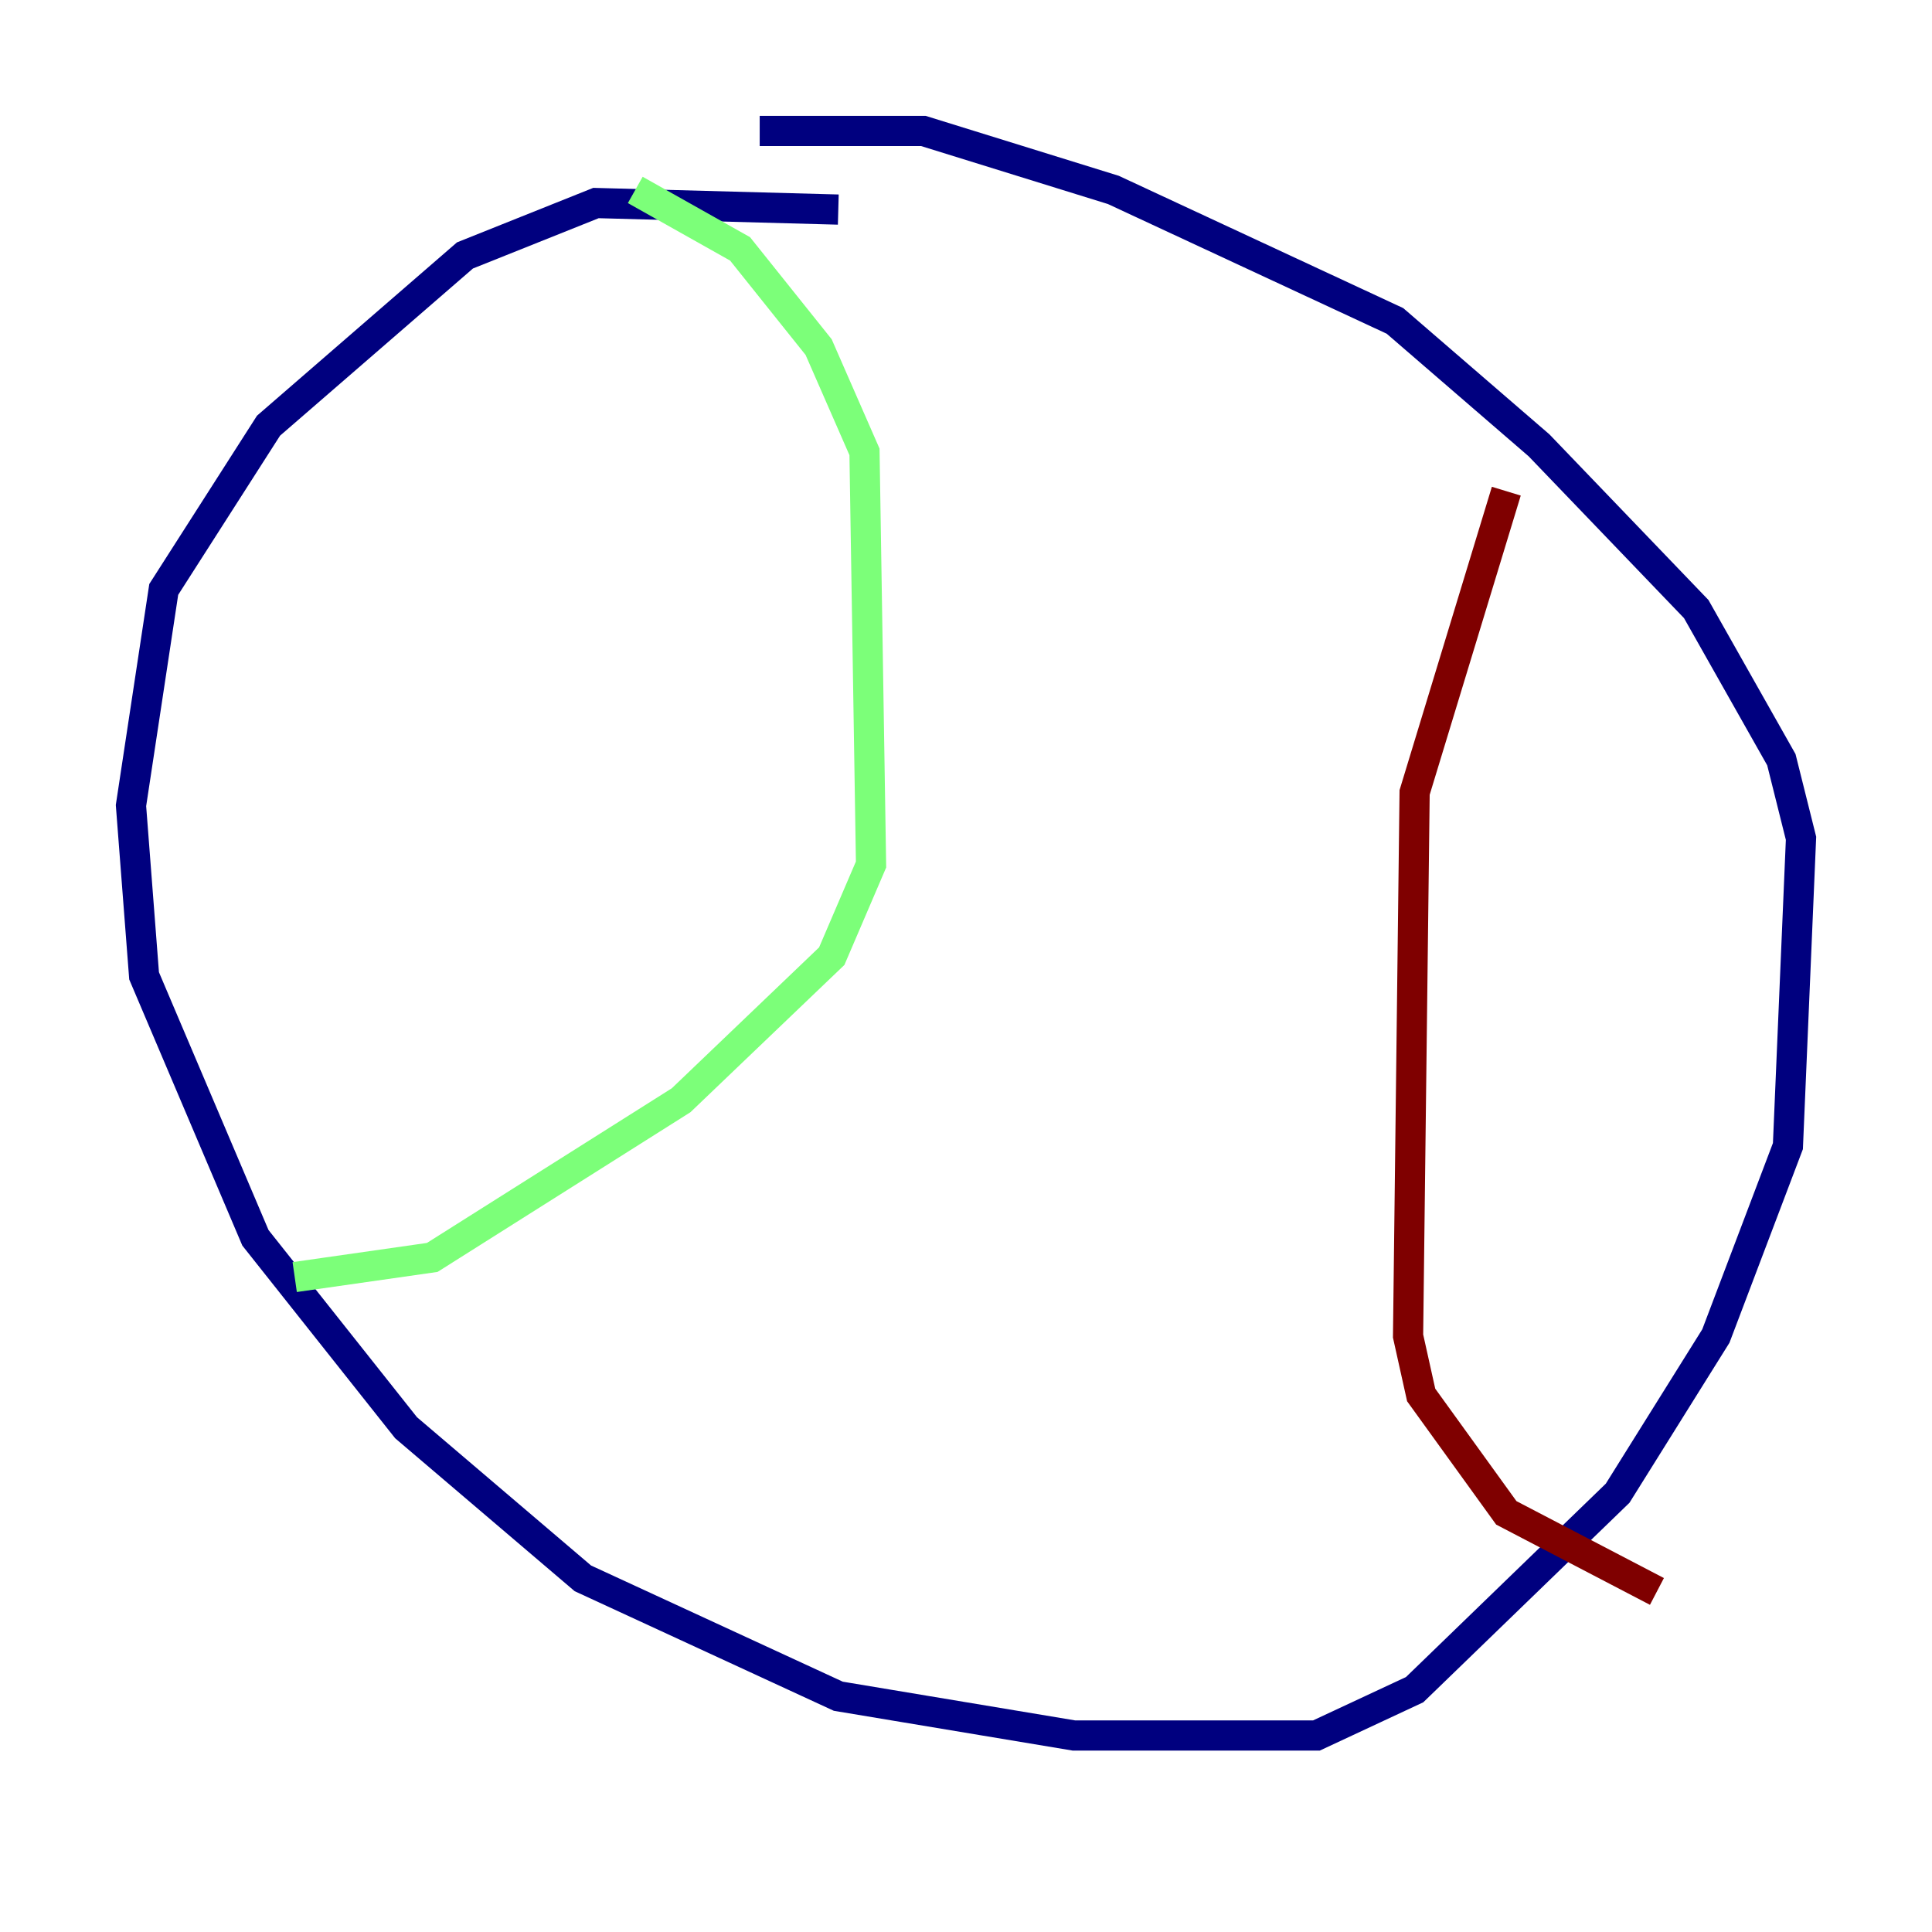 <?xml version="1.0" encoding="utf-8" ?>
<svg baseProfile="tiny" height="128" version="1.2" viewBox="0,0,128,128" width="128" xmlns="http://www.w3.org/2000/svg" xmlns:ev="http://www.w3.org/2001/xml-events" xmlns:xlink="http://www.w3.org/1999/xlink"><defs /><polyline fill="none" points="55.539,13.885 39.485,13.451 30.807,16.922 17.79,28.203 10.848,39.051 8.678,53.37 9.546,64.651 16.922,82.007 26.902,94.59 38.617,104.57 55.539,112.38 71.159,114.983 87.214,114.983 93.722,111.946 107.173,98.929 113.681,88.515 118.454,75.932 119.322,55.539 118.02,50.332 112.38,40.352 101.966,29.505 92.42,21.261 73.763,12.583 61.18,8.678 50.332,8.678" stroke="#00007f" stroke-width="2" /><polyline fill="none" points="42.088,12.583 49.031,16.488 54.237,22.997 57.275,29.939 57.709,57.275 55.105,63.349 45.125,72.895 28.637,83.308 19.525,84.61" stroke="#7cff79" stroke-width="2" /><polyline fill="none" points="99.797,32.542 93.722,52.502 93.288,88.515 94.156,92.42 99.797,100.231 109.776,105.437" stroke="#7f0000" stroke-width="2" /></svg>